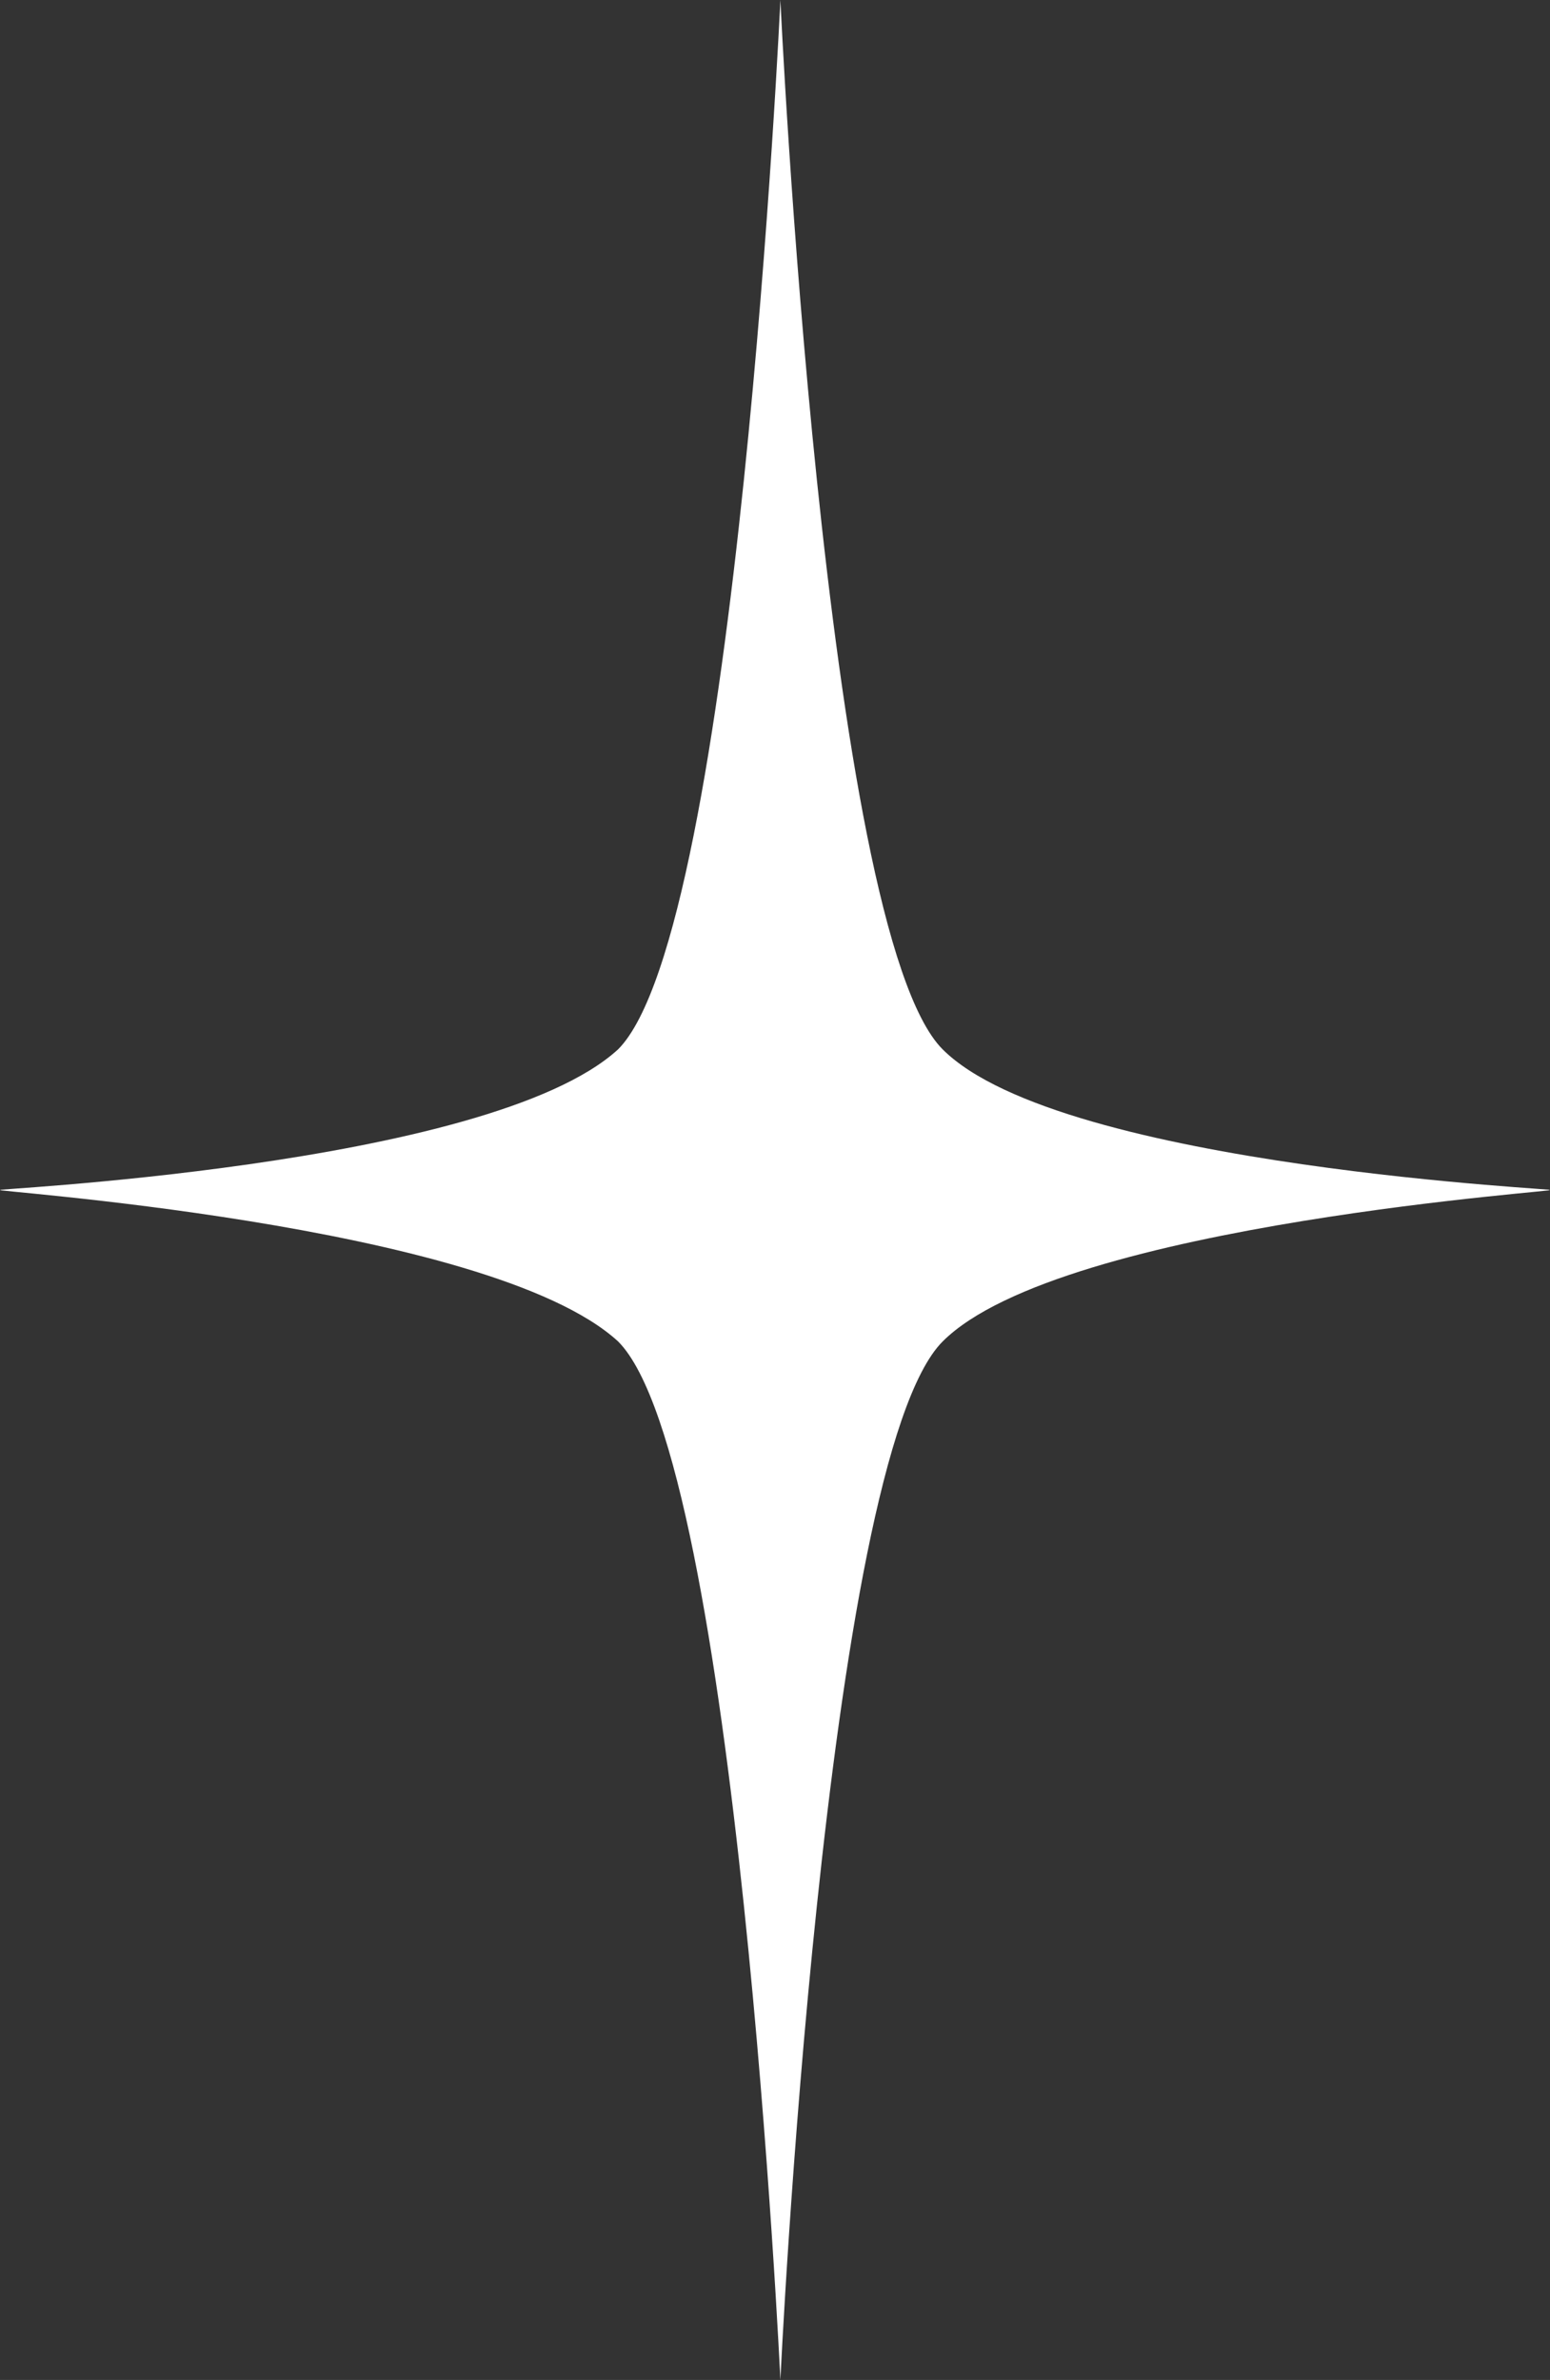 <?xml version="1.0" encoding="utf-8"?>
<!-- Generator: Adobe Illustrator 23.0.0, SVG Export Plug-In . SVG Version: 6.00 Build 0)  -->
<svg version="1.1" id="레이어_1" xmlns="http://www.w3.org/2000/svg" xmlns:xlink="http://www.w3.org/1999/xlink" x="0px"
	 y="0px" viewBox="0 0 291.75 448" style="enable-background:new 0 0 291.75 448;" xml:space="preserve">
<rect x="0" y="0" width="291.75" height="448" fill="#333333" stroke="none"/>
<style type="text/css">
	.st0{fill-rule:evenodd;clip-rule:evenodd;fill:#FFFFFF;}
</style>
<path class="st0" d="M146.89,0c0,0-8.15,175.13-30.55,197.53C91.91,219.93-5.83,224,0.27,224c-6.11,0,91.64,6.11,116.07,28.51
	c22.4,22.4,30.55,195.49,30.55,195.49s8.15-173.09,30.55-195.49S297.58,224,291.47,224c6.11,0-91.64-4.07-114.04-26.47
	S146.89,0,146.89,0z"/>
</svg>
